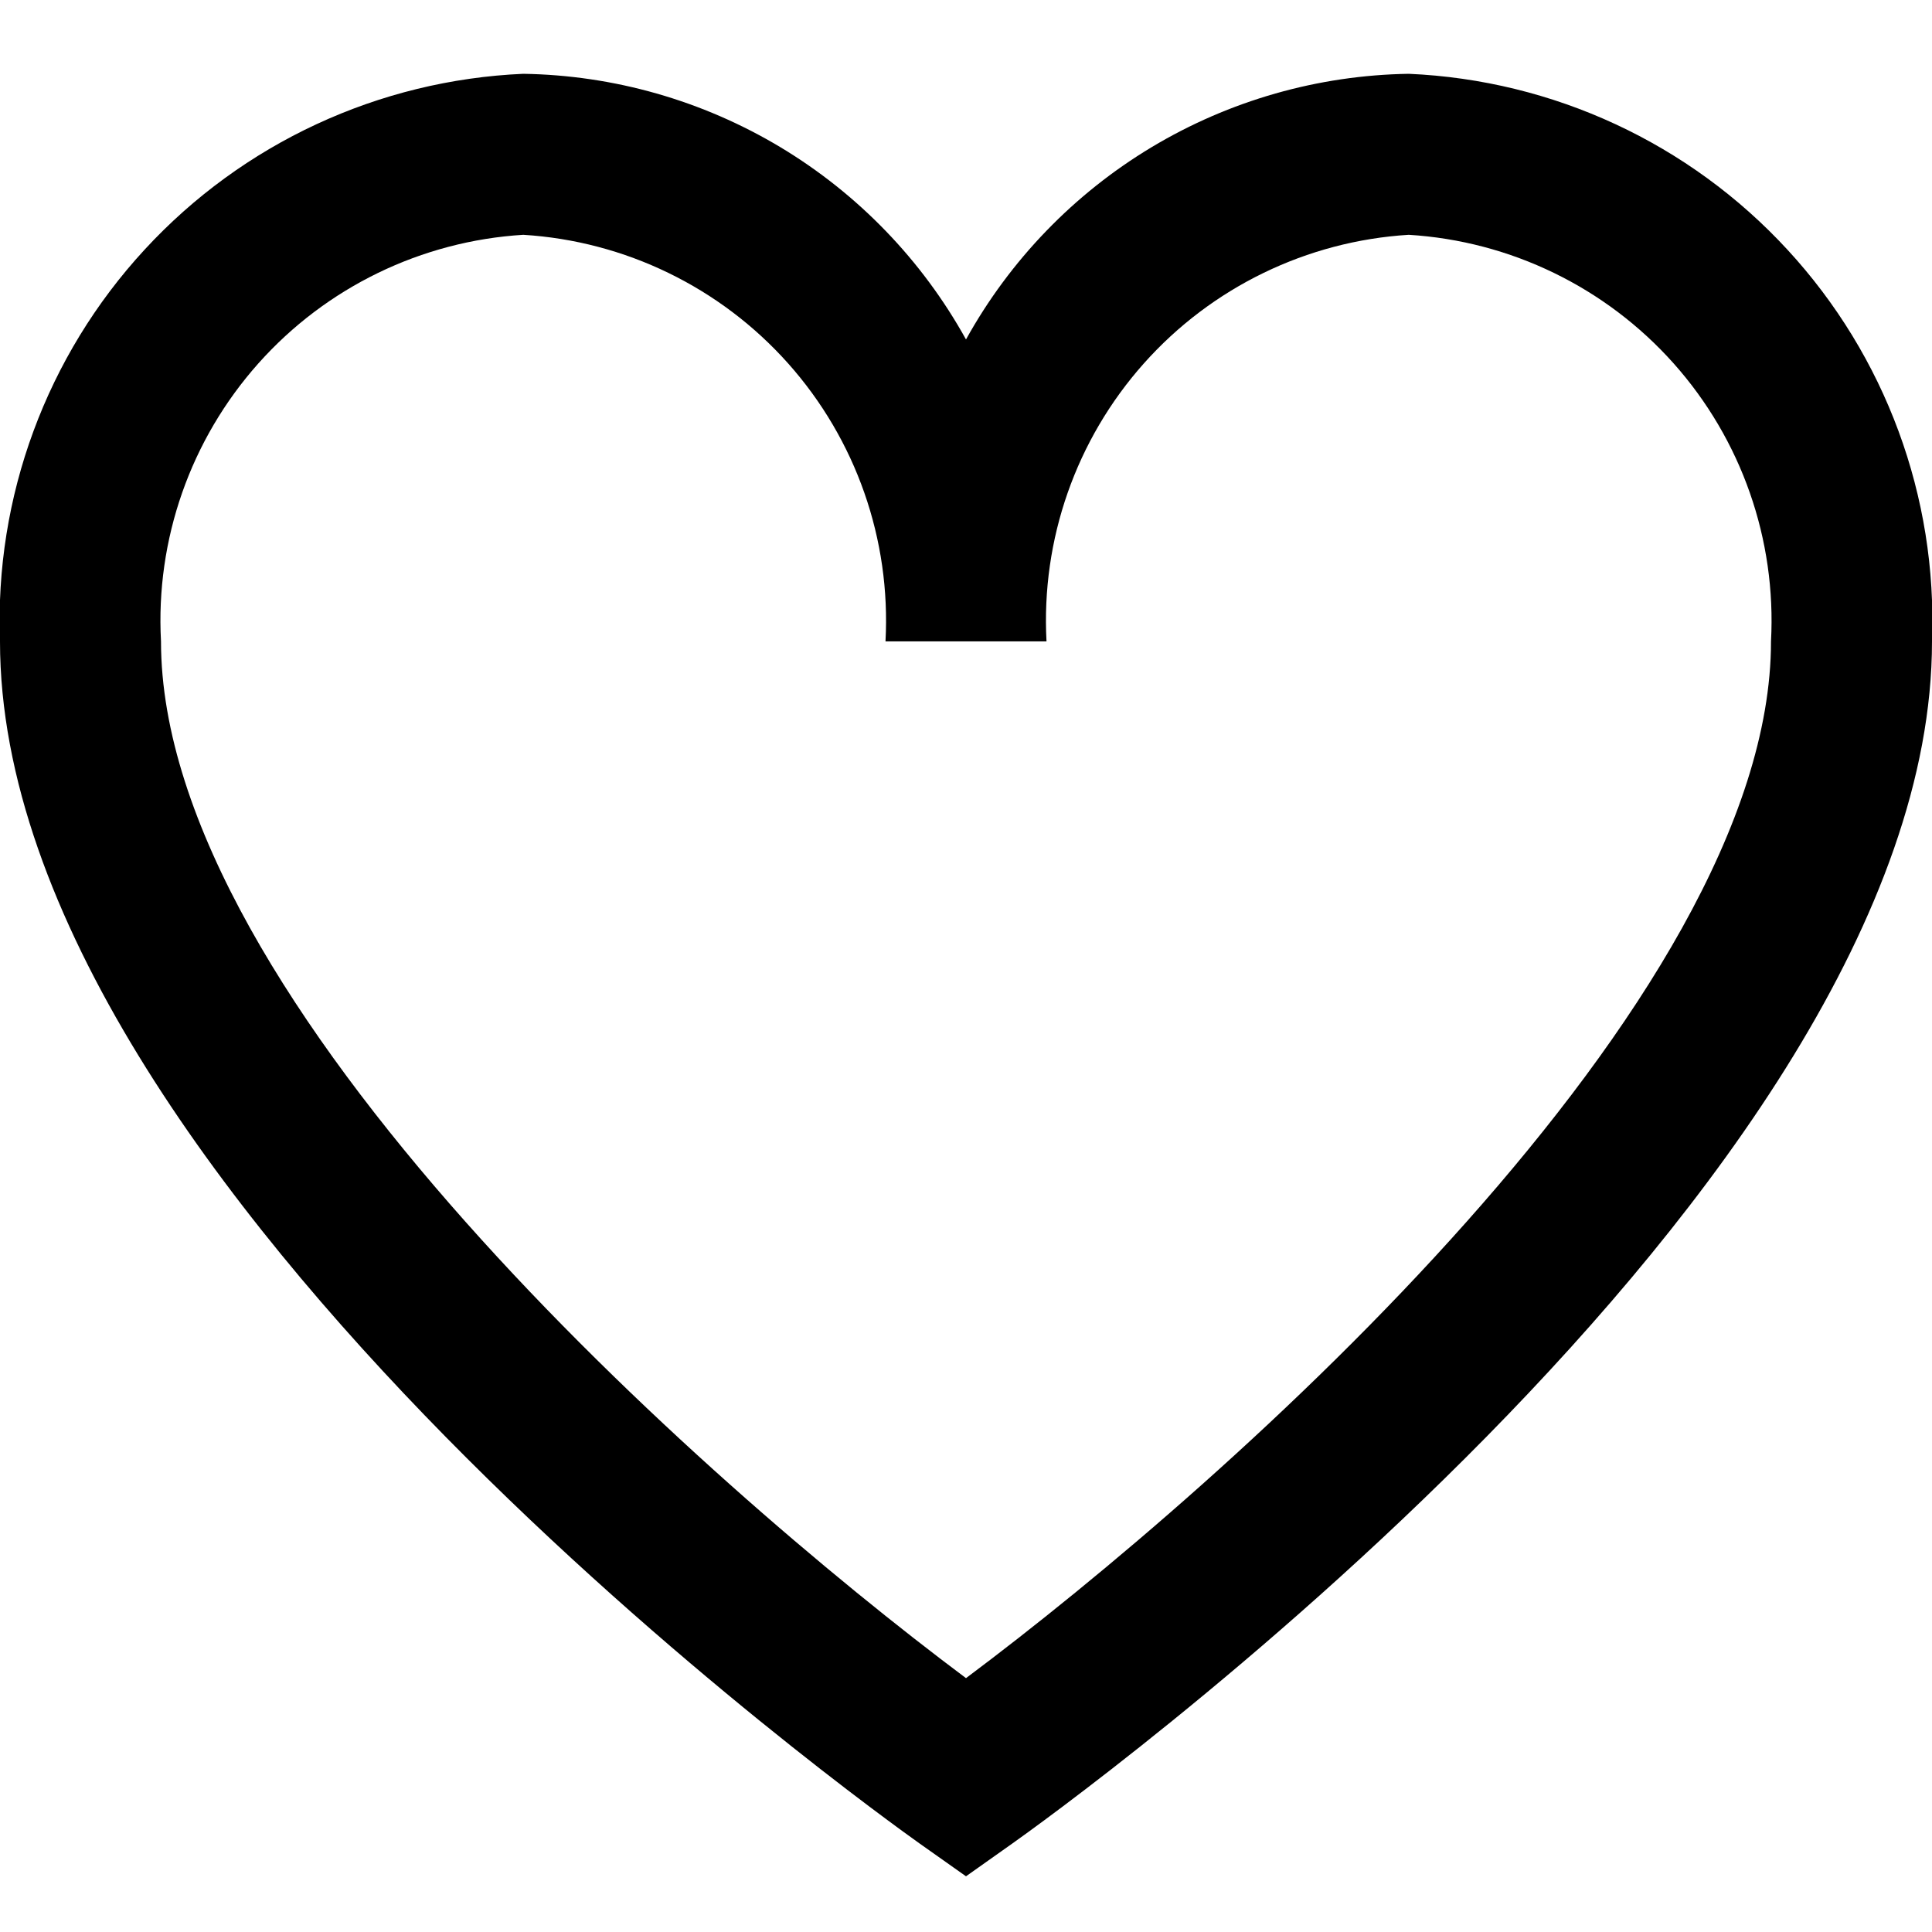 <svg width="30" height="30" viewBox="0 0 30 30" fill="none" xmlns="http://www.w3.org/2000/svg">
<g clip-path="url(#clip0_36_43)">
<path d="M21.875 1.146C20.467 1.168 19.09 1.561 17.883 2.285C16.676 3.01 15.682 4.04 15 5.271C14.318 4.04 13.324 3.01 12.117 2.285C10.909 1.561 9.533 1.168 8.125 1.146C5.881 1.244 3.767 2.225 2.245 3.877C0.722 5.528 -0.085 7.714 -5.21364e-05 9.959C-5.21368e-05 18.427 13.695 28.209 14.277 28.624L15 29.135L15.722 28.624C16.305 28.211 30 18.427 30 9.959C30.085 7.714 29.278 5.528 27.755 3.877C26.233 2.225 24.119 1.244 21.875 1.146ZM15 26.058C10.934 23.02 2.5 15.557 2.5 9.959C2.414 8.377 2.958 6.826 4.012 5.643C5.065 4.461 6.544 3.743 8.125 3.646C9.706 3.743 11.184 4.461 12.238 5.643C13.292 6.826 13.835 8.377 13.75 9.959H16.25C16.165 8.377 16.708 6.826 17.762 5.643C18.815 4.461 20.294 3.743 21.875 3.646C23.456 3.743 24.934 4.461 25.988 5.643C27.042 6.826 27.585 8.377 27.5 9.959C27.5 15.56 19.066 23.02 15 26.058Z" fill="black"/>
</g>
<defs>
<clipPath id="clip0_36_43">
<rect width="30" height="30" fill="white"/>
</clipPath>
</defs>
</svg>
